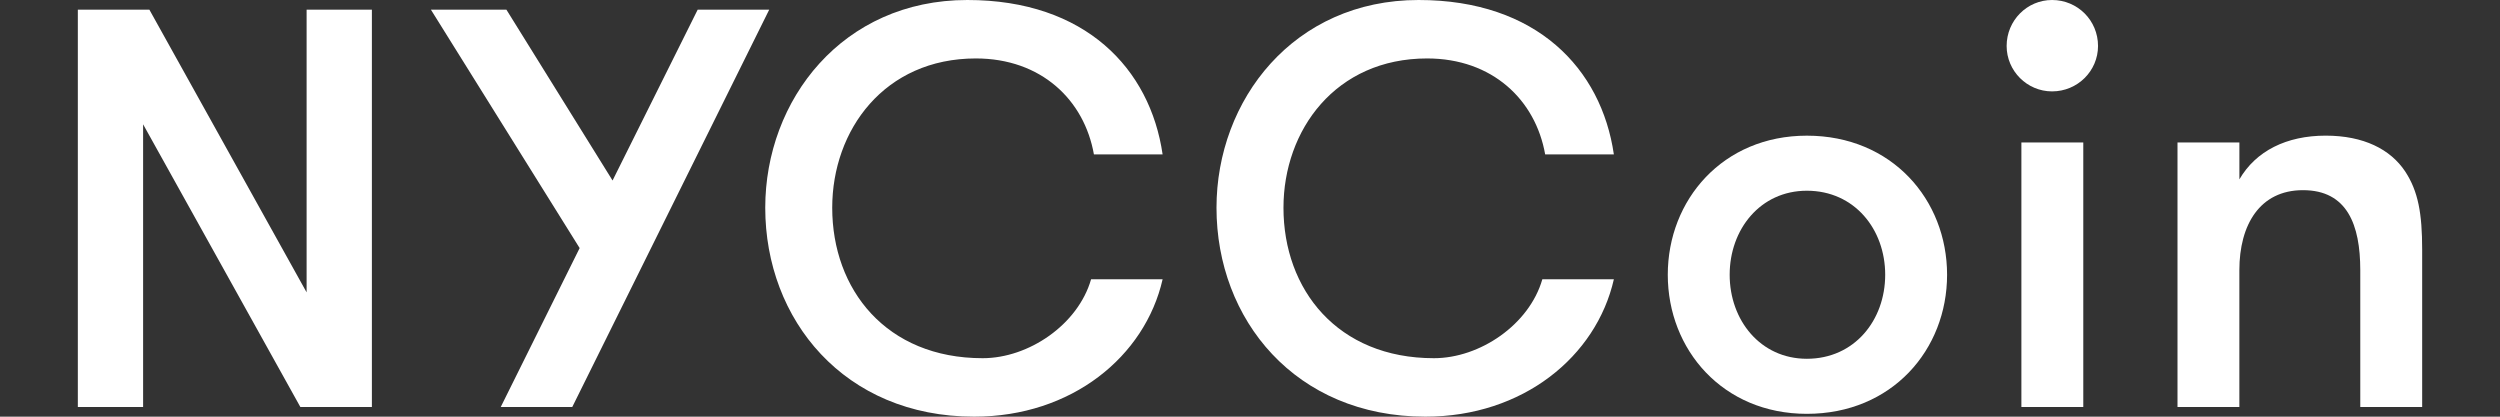 <?xml version="1.0" encoding="utf-8"?>
<!-- Generator: Adobe Illustrator 25.4.1, SVG Export Plug-In . SVG Version: 6.00 Build 0)  -->
<svg version="1.1" id="Layer_1" xmlns="http://www.w3.org/2000/svg" xmlns:xlink="http://www.w3.org/1999/xlink" x="0px" y="0px"
	 viewBox="0 0 900 150" style="enable-background:new 0 0 900 150;" xml:space="preserve">
<rect x="0" y="0" width="900" height="150" fill="#333333" stroke="none"/>
<style type="text/css">
	.st0{clip-path:url(#SVGID_00000145759715805709785870000000003516810917018801_);fill:#3A414B;}
	
		.st1{opacity:0.53;clip-path:url(#SVGID_00000145759715805709785870000000003516810917018801_);fill:url(#SVGID_00000012454190612797451070000015205974679006843531_);}
	
		.st2{opacity:0.94;clip-path:url(#SVGID_00000145759715805709785870000000003516810917018801_);fill:url(#SVGID_00000152230163625231994730000010221191928042500502_);}
	
		.st3{clip-path:url(#SVGID_00000145759715805709785870000000003516810917018801_);fill:url(#SVGID_00000039838335441737016700000000955681158342928536_);}
	
		.st4{clip-path:url(#SVGID_00000145759715805709785870000000003516810917018801_);fill:url(#SVGID_00000037688851441474293320000016262006446922735766_);}
	.st5{fill:#FA1721;}
	.st6{fill:#123357;}
	.st7{fill:#FFBC00;}
	.st8{fill:#3A414B;}
	.st9{fill:#DE2621;}
	.st10{clip-path:url(#SVGID_00000139263391540668086100000011158756413455102119_);fill:#123357;}
	
		.st11{opacity:0.48;clip-path:url(#SVGID_00000139263391540668086100000011158756413455102119_);fill:url(#SVGID_00000044855867834034061500000004069867692078305453_);}
	
		.st12{opacity:0.73;clip-path:url(#SVGID_00000139263391540668086100000011158756413455102119_);fill:url(#SVGID_00000106851438694204102530000013252355169104717728_);}
	
		.st13{opacity:0.78;clip-path:url(#SVGID_00000139263391540668086100000011158756413455102119_);fill:url(#SVGID_00000053507515756412053910000003227771470423717051_);}
	.st14{opacity:0.48;clip-path:url(#SVGID_00000139263391540668086100000011158756413455102119_);}
	
		.st15{opacity:0.53;clip-path:url(#SVGID_00000139263391540668086100000011158756413455102119_);fill:url(#SVGID_00000134227433165778980640000003505884132537197982_);}
	.st16{opacity:0.46;clip-path:url(#SVGID_00000139263391540668086100000011158756413455102119_);fill:#3A414B;}
	.st17{opacity:0.22;clip-path:url(#SVGID_00000139263391540668086100000011158756413455102119_);fill:#3A414B;}
	.st18{clip-path:url(#SVGID_00000170995291399224747990000011963825110237328036_);fill:#3A414B;}
	
		.st19{opacity:0.48;clip-path:url(#SVGID_00000170995291399224747990000011963825110237328036_);fill:url(#SVGID_00000129901432985651870280000004036281470213037465_);}
	.st20{opacity:0.48;clip-path:url(#SVGID_00000170995291399224747990000011963825110237328036_);}
	
		.st21{opacity:0.53;clip-path:url(#SVGID_00000170995291399224747990000011963825110237328036_);fill:url(#SVGID_00000058571829765118661790000014891952852511770001_);}
	
		.st22{opacity:0.53;clip-path:url(#SVGID_00000170995291399224747990000011963825110237328036_);fill:url(#SVGID_00000112618506907076271600000012721677062230030503_);}
	
		.st23{opacity:0.54;clip-path:url(#SVGID_00000170995291399224747990000011963825110237328036_);fill:url(#SVGID_00000040539682873891932480000003521700261725959829_);}
	
		.st24{opacity:0.73;clip-path:url(#SVGID_00000170995291399224747990000011963825110237328036_);fill:url(#SVGID_00000025404168814699617160000011768804103637370283_);}
	
		.st25{opacity:0.29;clip-path:url(#SVGID_00000170995291399224747990000011963825110237328036_);fill:url(#SVGID_00000071555801929680333990000015445095702736166313_);}
	
		.st26{opacity:0.54;clip-path:url(#SVGID_00000170995291399224747990000011963825110237328036_);fill:url(#SVGID_00000084530960433904219910000001121792063935758013_);}
	
		.st27{opacity:0.68;clip-path:url(#SVGID_00000170995291399224747990000011963825110237328036_);fill:url(#SVGID_00000011028420053618426270000012871346474870641039_);}
	
		.st28{opacity:0.41;clip-path:url(#SVGID_00000170995291399224747990000011963825110237328036_);fill:url(#SVGID_00000060012341022293046450000017964662103732868798_);}
	.st29{clip-path:url(#SVGID_00000127750233865463510600000016388573288441183105_);fill:#3A414B;}
	
		.st30{opacity:0.48;clip-path:url(#SVGID_00000127750233865463510600000016388573288441183105_);fill:url(#SVGID_00000123441415763568868080000017833173694722494102_);}
	.st31{opacity:0.48;clip-path:url(#SVGID_00000127750233865463510600000016388573288441183105_);}
	
		.st32{opacity:0.53;clip-path:url(#SVGID_00000127750233865463510600000016388573288441183105_);fill:url(#SVGID_00000017507337478114910930000017661511492026130613_);}
	
		.st33{opacity:0.53;clip-path:url(#SVGID_00000127750233865463510600000016388573288441183105_);fill:url(#SVGID_00000040563665086494313910000006807213373695749263_);}
	
		.st34{opacity:0.54;clip-path:url(#SVGID_00000127750233865463510600000016388573288441183105_);fill:url(#SVGID_00000050656071809725097860000011129616981783841960_);}
	
		.st35{opacity:0.73;clip-path:url(#SVGID_00000127750233865463510600000016388573288441183105_);fill:url(#SVGID_00000004544275391204636890000002778458903372571547_);}
	
		.st36{opacity:0.29;clip-path:url(#SVGID_00000127750233865463510600000016388573288441183105_);fill:url(#SVGID_00000148624611684970328000000007975041273502796163_);}
	
		.st37{opacity:0.54;clip-path:url(#SVGID_00000127750233865463510600000016388573288441183105_);fill:url(#SVGID_00000087371567604248872140000014118794349188949649_);}
	
		.st38{opacity:0.68;clip-path:url(#SVGID_00000127750233865463510600000016388573288441183105_);fill:url(#SVGID_00000132774050731729645310000007170362296484045974_);}
	
		.st39{opacity:0.41;clip-path:url(#SVGID_00000127750233865463510600000016388573288441183105_);fill:url(#SVGID_00000126290621530437594650000009732601177956810650_);}
	.st40{clip-path:url(#SVGID_00000067225796851638993330000003872349316268827549_);fill:#3A414B;}
	
		.st41{opacity:0.48;clip-path:url(#SVGID_00000067225796851638993330000003872349316268827549_);fill:url(#SVGID_00000179631281270811042800000010691731224936661134_);}
	.st42{opacity:0.48;clip-path:url(#SVGID_00000067225796851638993330000003872349316268827549_);}
	
		.st43{opacity:0.53;clip-path:url(#SVGID_00000067225796851638993330000003872349316268827549_);fill:url(#SVGID_00000080913667484210890160000011724630448731973538_);}
	
		.st44{opacity:0.53;clip-path:url(#SVGID_00000067225796851638993330000003872349316268827549_);fill:url(#SVGID_00000160186623542938577770000010955395488953420964_);}
	
		.st45{opacity:0.54;clip-path:url(#SVGID_00000067225796851638993330000003872349316268827549_);fill:url(#SVGID_00000082347096820824386440000005591818096428041094_);}
	
		.st46{opacity:0.73;clip-path:url(#SVGID_00000067225796851638993330000003872349316268827549_);fill:url(#SVGID_00000064320657458230842290000013542054642970846597_);}
	
		.st47{opacity:0.29;clip-path:url(#SVGID_00000067225796851638993330000003872349316268827549_);fill:url(#SVGID_00000088855979397700971240000002765676593255184795_);}
	
		.st48{opacity:0.54;clip-path:url(#SVGID_00000067225796851638993330000003872349316268827549_);fill:url(#SVGID_00000111870690335623003370000012421069906232683957_);}
	
		.st49{opacity:0.68;clip-path:url(#SVGID_00000067225796851638993330000003872349316268827549_);fill:url(#SVGID_00000078729366894167713900000007132535366409868701_);}
	
		.st50{opacity:0.41;clip-path:url(#SVGID_00000067225796851638993330000003872349316268827549_);fill:url(#SVGID_00000062171142490591167560000005714426051481117605_);}
	.st51{clip-path:url(#SVGID_00000119102660510605362280000017433422142084146086_);fill:#3A414B;}
	
		.st52{opacity:0.48;clip-path:url(#SVGID_00000119102660510605362280000017433422142084146086_);fill:url(#SVGID_00000163065402028189827380000016612926914988219834_);}
	.st53{opacity:0.48;clip-path:url(#SVGID_00000119102660510605362280000017433422142084146086_);}
	
		.st54{opacity:0.53;clip-path:url(#SVGID_00000119102660510605362280000017433422142084146086_);fill:url(#SVGID_00000050647913734818337570000017025607650003339178_);}
	
		.st55{opacity:0.53;clip-path:url(#SVGID_00000119102660510605362280000017433422142084146086_);fill:url(#SVGID_00000104688535899535028070000010521292445103002260_);}
	
		.st56{opacity:0.54;clip-path:url(#SVGID_00000119102660510605362280000017433422142084146086_);fill:url(#SVGID_00000136388333759734414080000016265039706463197587_);}
	
		.st57{opacity:0.73;clip-path:url(#SVGID_00000119102660510605362280000017433422142084146086_);fill:url(#SVGID_00000075870204872158905790000003562059378524917891_);}
	
		.st58{opacity:0.29;clip-path:url(#SVGID_00000119102660510605362280000017433422142084146086_);fill:url(#SVGID_00000090261546571005239010000010010228450728379282_);}
	
		.st59{opacity:0.54;clip-path:url(#SVGID_00000119102660510605362280000017433422142084146086_);fill:url(#SVGID_00000028303488707087329060000004805248946612574603_);}
	
		.st60{opacity:0.68;clip-path:url(#SVGID_00000119102660510605362280000017433422142084146086_);fill:url(#SVGID_00000098179067595928888510000016886399875880482184_);}
	
		.st61{opacity:0.41;clip-path:url(#SVGID_00000119102660510605362280000017433422142084146086_);fill:url(#SVGID_00000024683942458531877260000006496124980479628473_);}
	.st62{clip-path:url(#SVGID_00000127765740632726405330000007803861805680554630_);fill:#3A414B;}
	
		.st63{opacity:0.53;clip-path:url(#SVGID_00000127765740632726405330000007803861805680554630_);fill:url(#SVGID_00000135684188320359576610000014901793116793677198_);}
	
		.st64{opacity:0.94;clip-path:url(#SVGID_00000127765740632726405330000007803861805680554630_);fill:url(#SVGID_00000149361958394146737880000000500628724340578189_);}
	
		.st65{clip-path:url(#SVGID_00000127765740632726405330000007803861805680554630_);fill:url(#SVGID_00000104686189964900281860000014788295411398367108_);}
	
		.st66{clip-path:url(#SVGID_00000127765740632726405330000007803861805680554630_);fill:url(#SVGID_00000053519279371415349710000007415717769688972471_);}
	.st67{fill:#FFFFFF;}
	.st68{clip-path:url(#SVGID_00000122688923826991443830000007697634702418167485_);fill:#3A414B;}
	
		.st69{opacity:0.53;clip-path:url(#SVGID_00000122688923826991443830000007697634702418167485_);fill:url(#SVGID_00000060746428844580299670000005284687570527465129_);}
	
		.st70{opacity:0.94;clip-path:url(#SVGID_00000122688923826991443830000007697634702418167485_);fill:url(#SVGID_00000121979774740675108880000005042977082135636890_);}
	
		.st71{clip-path:url(#SVGID_00000122688923826991443830000007697634702418167485_);fill:url(#SVGID_00000173872007700649651440000011413874502789602461_);}
	
		.st72{clip-path:url(#SVGID_00000122688923826991443830000007697634702418167485_);fill:url(#SVGID_00000127730683945512797380000007113385918341954197_);}
	.st73{clip-path:url(#SVGID_00000065786054014256095950000016320441439063867054_);fill:#3A414B;}
	
		.st74{opacity:0.53;clip-path:url(#SVGID_00000065786054014256095950000016320441439063867054_);fill:url(#SVGID_00000113311608489876058730000005121755197352653502_);}
	
		.st75{opacity:0.94;clip-path:url(#SVGID_00000065786054014256095950000016320441439063867054_);fill:url(#SVGID_00000101811410075879507360000017340075097696883110_);}
	
		.st76{clip-path:url(#SVGID_00000065786054014256095950000016320441439063867054_);fill:url(#SVGID_00000035527907013683743760000010332553277441041028_);}
	
		.st77{clip-path:url(#SVGID_00000065786054014256095950000016320441439063867054_);fill:url(#SVGID_00000006666638679453206150000016529517328998294442_);}
</style>
<g>
	<g>
		<path class="st67" d="M110.38,105.25V3.47h23.5v143.05h-25.75L51.52,44.75v101.77h-23.5V3.47h25.75L110.38,105.25z"/>
		<path class="st67" d="M206.01,146.53h-25.75l28.41-57.22L155.12,3.47h27.18l38.22,61.51l30.65-61.51h25.75L206.01,146.53z"/>
		<path class="st67" d="M418.54,100.55c-6.34,27.79-32.7,49.45-67.85,49.45c-46.8,0-75.2-34.95-75.2-75.21
			C275.49,35.97,303.28,0,348.24,0c42.51,0,65.8,24.73,70.3,55.58h-24.73c-3.47-19.62-19-34.54-42.51-34.54
			c-32.9,0-51.7,25.75-51.7,53.75c0,29.43,19.41,54.16,54.16,54.16c16.55,0,34.33-12.06,39.03-28.41H418.54z"/>
		<path class="st67" d="M580.99,100.55c-6.34,27.79-32.7,49.45-67.85,49.45c-46.8,0-75.2-34.95-75.2-75.21
			C437.94,35.97,465.73,0,510.69,0c42.51,0,65.8,24.73,70.3,55.58h-24.73c-3.47-19.62-19-34.54-42.51-34.54
			c-32.9,0-51.7,25.75-51.7,53.75c0,29.43,19.41,54.16,54.16,54.16c16.55,0,34.33-12.06,39.03-28.41H580.99z"/>
		<path class="st67" d="M600.4,98.91c0-26.97,19.82-50.07,50.07-50.07c30.65,0,50.48,23.09,50.48,50.07
			c0,26.98-19.82,50.07-50.48,50.07C620.22,148.98,600.4,125.89,600.4,98.91z M678.67,98.91c0-16.35-11.04-30.25-28.2-30.25
			c-16.76,0-27.79,13.9-27.79,30.25c0,16.35,11.04,30.25,27.79,30.25C667.63,129.15,678.67,115.26,678.67,98.91z"/>
		<path class="st67" d="M738.74,0c9.2,0,16.55,7.36,16.55,16.55c0,8.99-7.36,16.35-16.55,16.35c-8.99,0-16.35-7.36-16.35-16.35
			C722.39,7.36,729.75,0,738.74,0z M727.7,51.29h22.28v95.23H727.7V51.29z"/>
		<path class="st67" d="M783.9,51.29h22.28v13.28c5.93-10.22,16.96-15.74,31.06-15.74c13.69,0,23.3,4.91,28.61,12.87
			c4.7,7.15,6.13,15.12,6.13,28.2v56.61H849.7V97.27c0-16.35-4.7-28.81-20.64-28.81c-15.53,0-22.89,12.47-22.89,28.81v49.25H783.9
			V51.29z"/>
	</g>
</g>
</svg>
